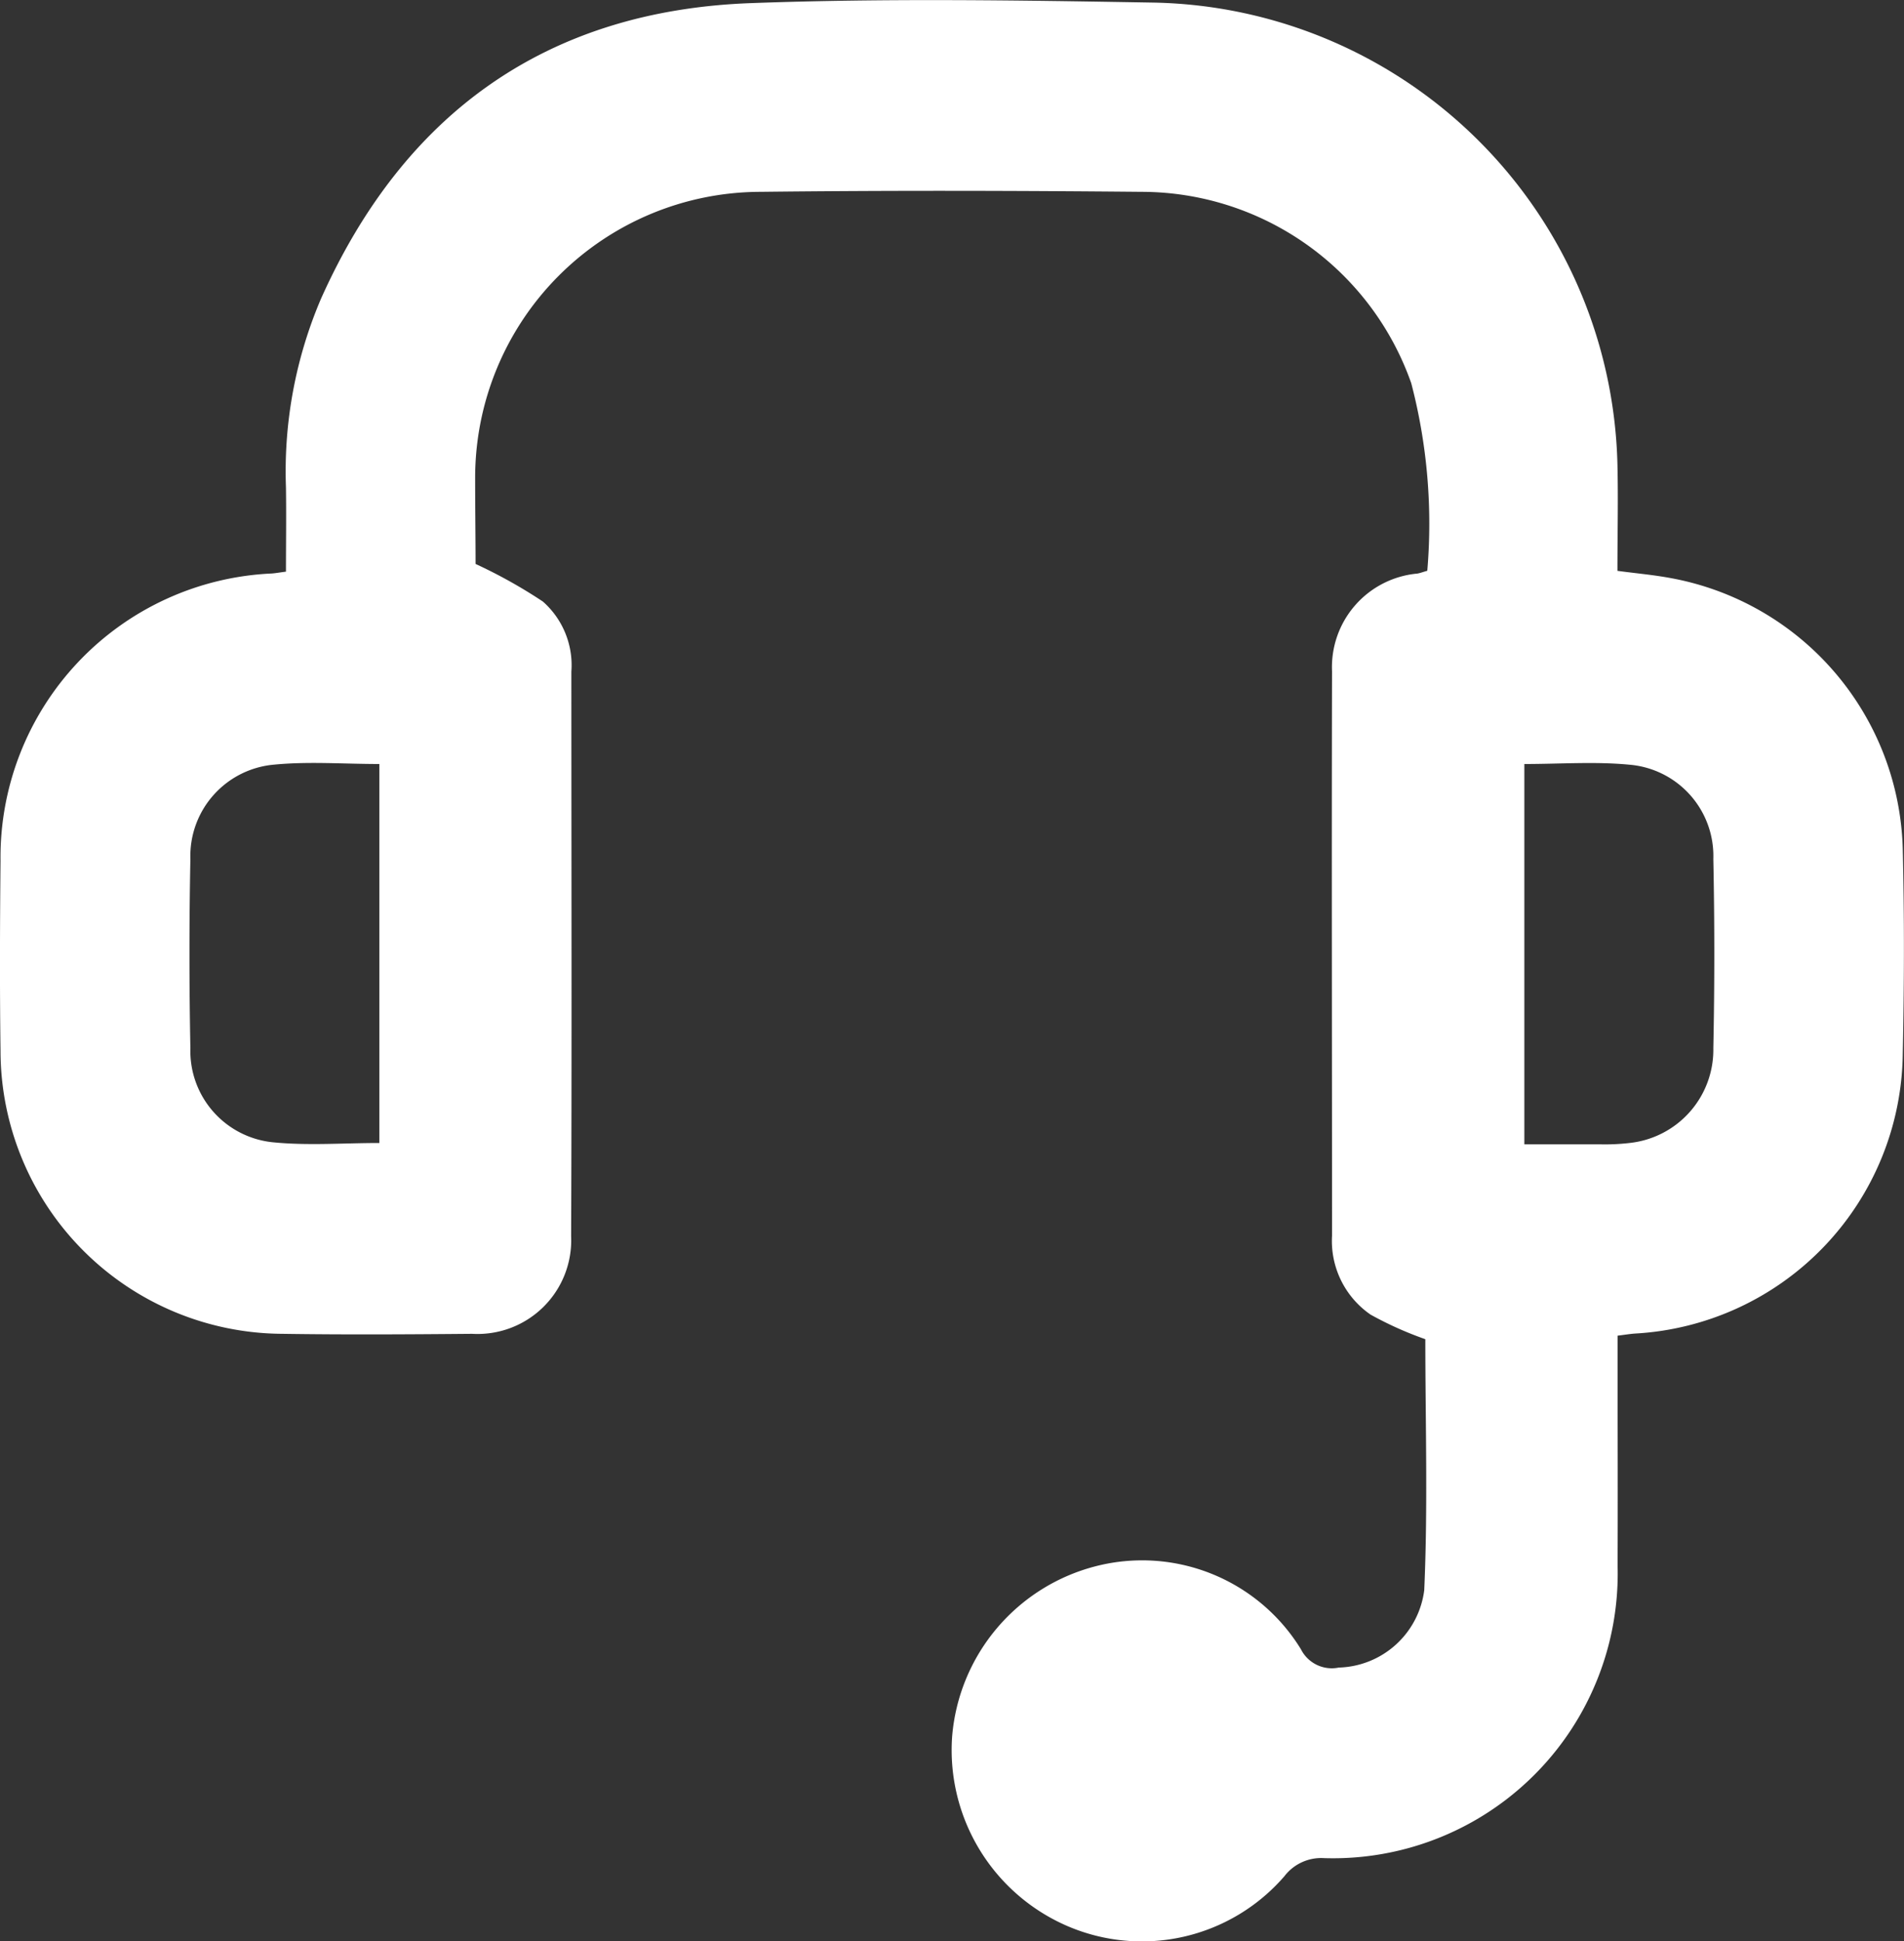 <svg xmlns="http://www.w3.org/2000/svg" width="47.493" height="48.412" viewBox="0 0 47.493 48.412">
  <rect x="0" y="0" width="47.493" height="48.412" fill="#333333" stroke="none"/>
  <g id="All" transform="translate(6798.997 -737.512)">
    <path id="Path_197" data-name="Path 197" d="M-6787.134,751.576a12.46,12.46,0,0,1,1.679.938,2.115,2.115,0,0,1,.71,1.747c0,4.693.013,9.386-.006,14.078a2.336,2.336,0,0,1-2.469,2.436c-1.577.014-3.153.024-4.73,0a7.067,7.067,0,0,1-7.034-7.064c-.021-1.576-.015-3.153,0-4.73a7.084,7.084,0,0,1,6.762-7.167c.091-.006.181-.023.358-.046,0-.7.01-1.4,0-2.094a10.951,10.951,0,0,1,.877-4.719c2.071-4.623,5.633-7.178,10.716-7.365,3.353-.124,6.714-.071,10.07-.013a11.8,11.8,0,0,1,11.549,11.516c.021.87,0,1.741,0,2.655.469.063.9.1,1.333.181a7.059,7.059,0,0,1,5.784,6.75c.041,1.705.036,3.413,0,5.119a7.071,7.071,0,0,1-6.673,6.97c-.125.008-.25.03-.44.053v.617c0,1.706.007,3.413,0,5.119a7.1,7.1,0,0,1-7.325,7.293,1.154,1.154,0,0,0-.984.449,4.7,4.7,0,0,1-5.42,1.243,4.78,4.78,0,0,1-2.87-4.724,4.789,4.789,0,0,1,3.6-4.252,4.647,4.647,0,0,1,5.1,2.075.861.861,0,0,0,.944.457,2.21,2.21,0,0,0,2.132-1.93c.093-2.1.027-4.215.027-6.259a8.829,8.829,0,0,1-1.366-.613,2.231,2.231,0,0,1-.961-1.966c0-4.693-.012-9.386,0-14.078a2.342,2.342,0,0,1,2.127-2.436c.07-.012.137-.038.249-.07a13.847,13.847,0,0,0-.4-4.677,7.14,7.14,0,0,0-6.72-4.773c-3.171-.03-6.344-.037-9.515,0a7.132,7.132,0,0,0-7.115,7.127C-6787.145,750.2-6787.134,750.971-6787.134,751.576Zm-2.4,14.441v-9.452c-.9,0-1.772-.068-2.63.016a2.287,2.287,0,0,0-2.084,2.348q-.046,2.362,0,4.725a2.288,2.288,0,0,0,2.085,2.347C-6791.306,766.084-6790.433,766.016-6789.534,766.016Zm28.56-9.451v9.484c.659,0,1.284,0,1.91,0a5.31,5.31,0,0,0,.721-.035,2.337,2.337,0,0,0,2.083-2.359q.048-2.362,0-4.725a2.284,2.284,0,0,0-2.084-2.348C-6759.2,756.5-6760.074,756.565-6760.974,756.565Z" fill="#fff"/>
  </g>
</svg>
